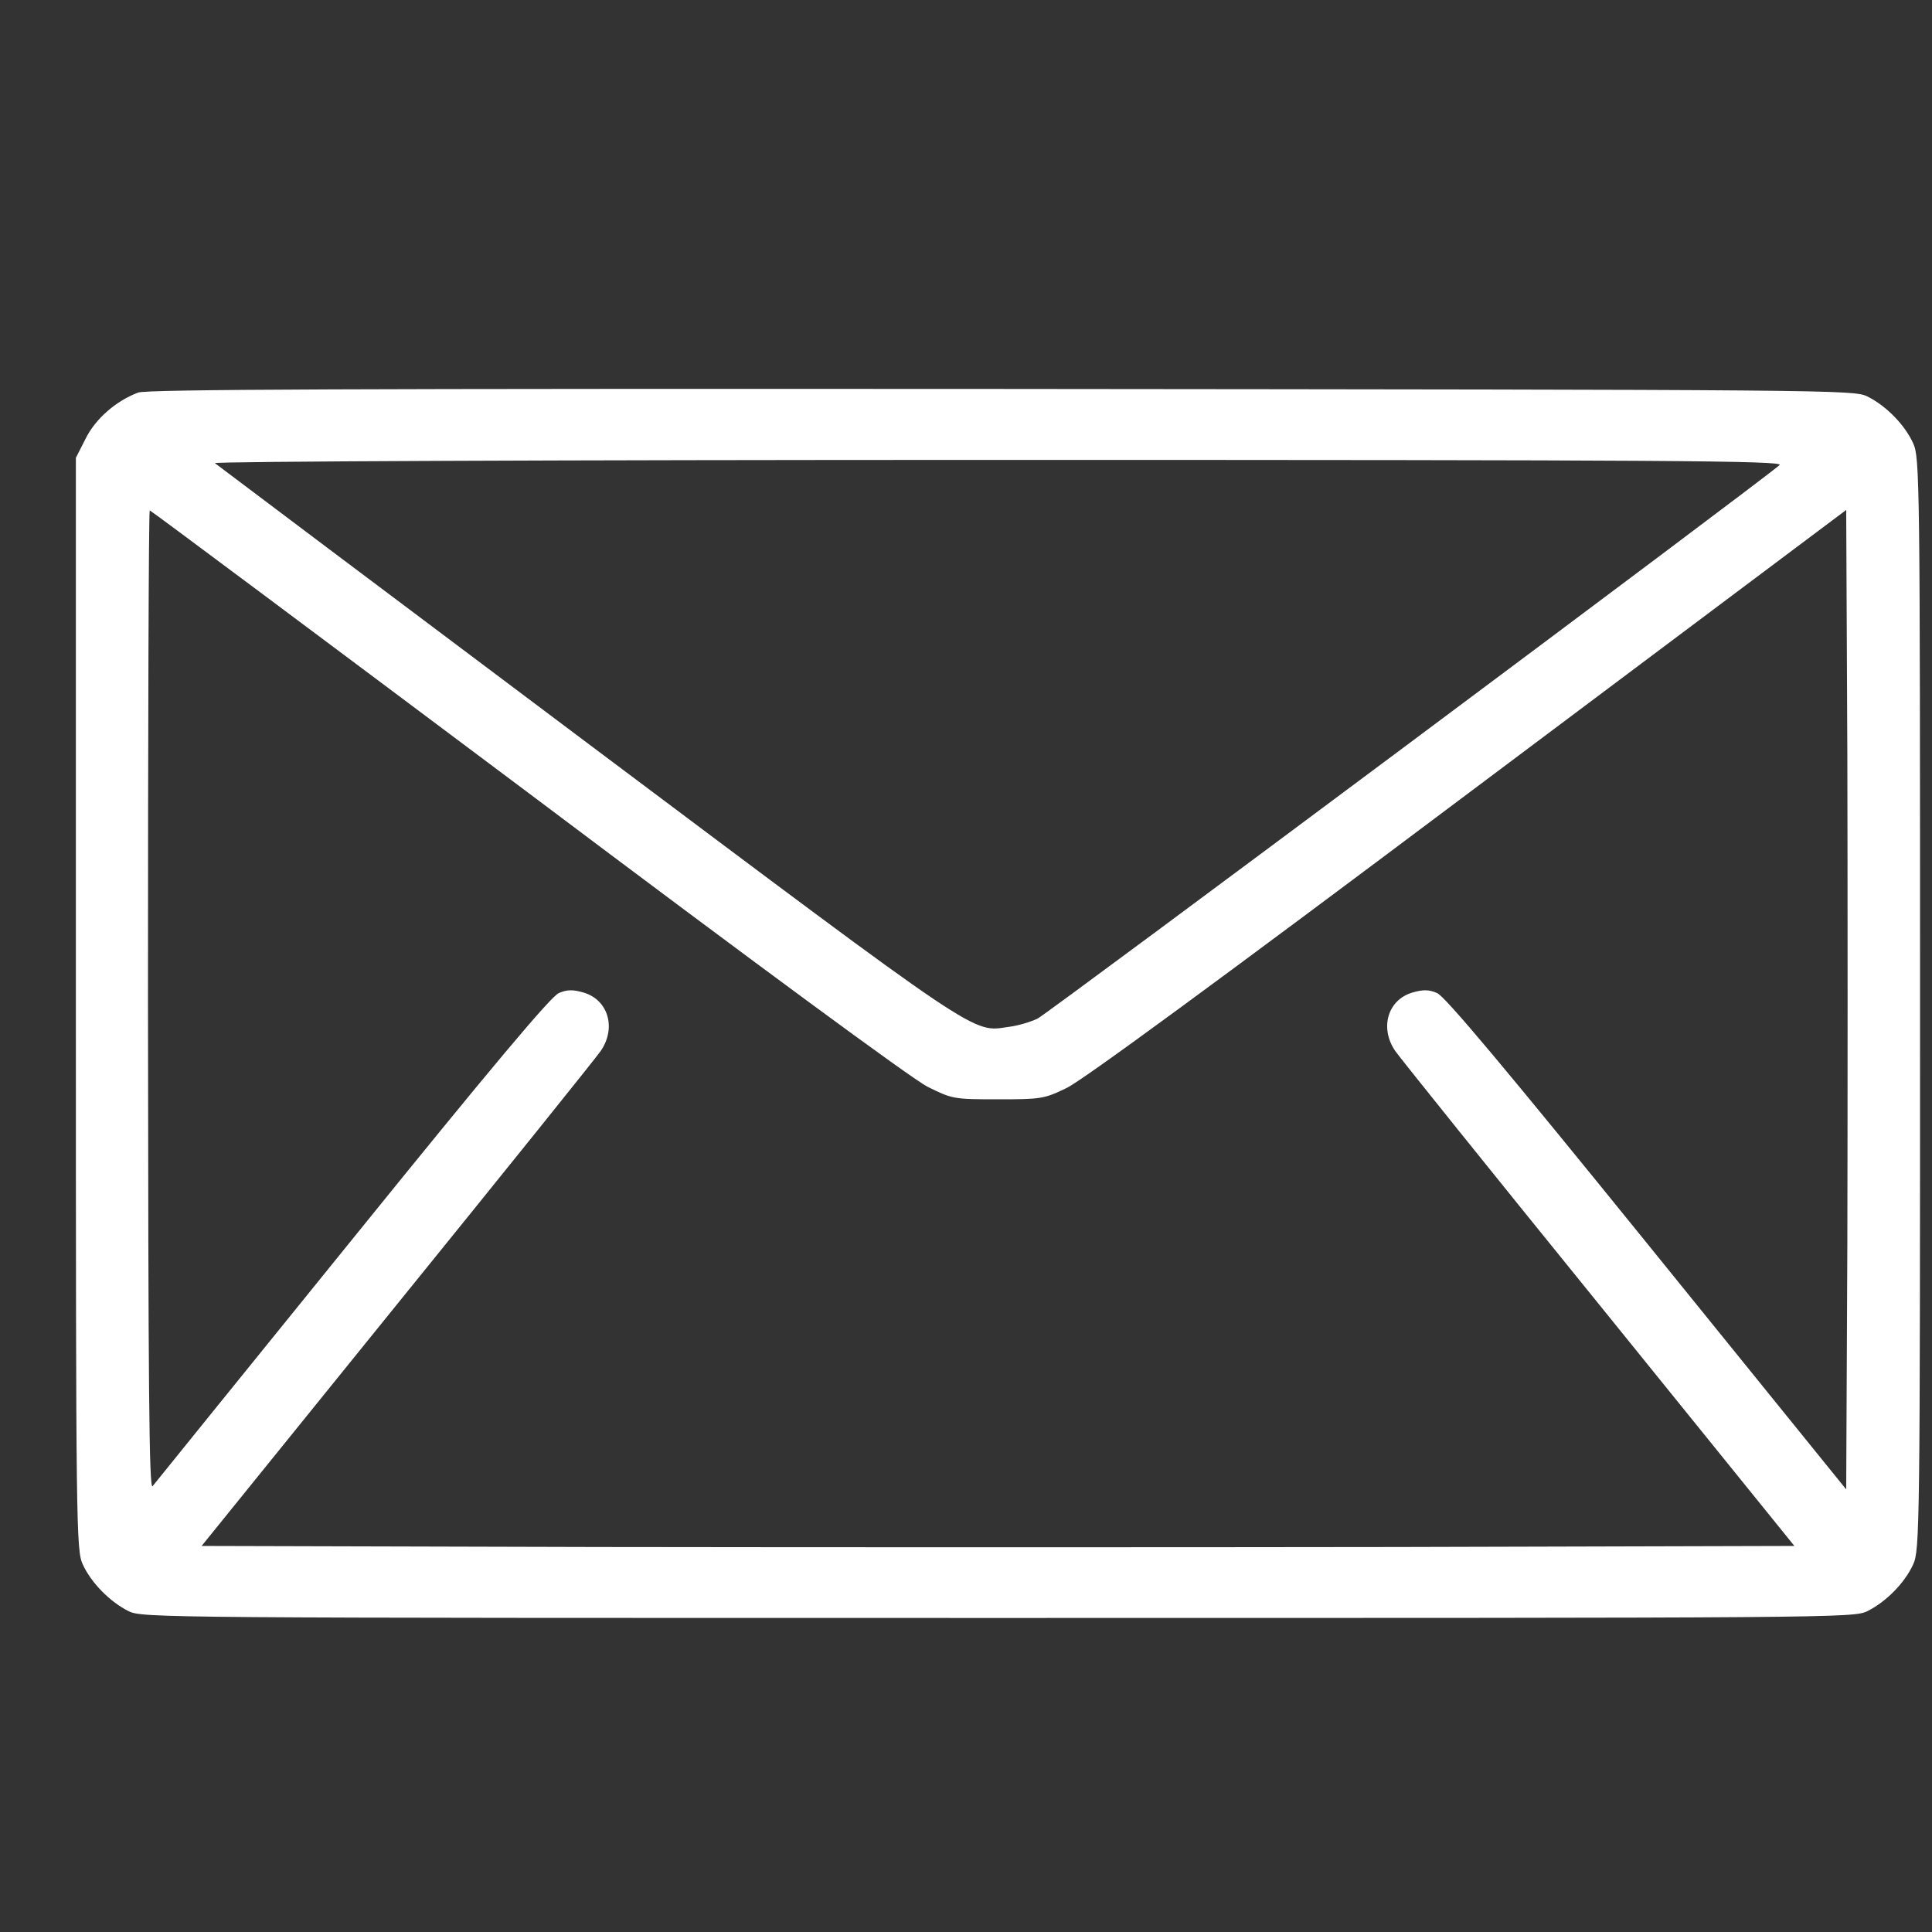 <svg xmlns="http://www.w3.org/2000/svg" width="22" height="22" viewBox="0 0 22 22" fill="none"><rect x="0" y="0" width="22" height="22" fill="#333333" stroke="none"/><g clip-path="url(#clip0_122_90)"><path d="M1.574 4.47C1.32 4.565 1.086 4.77 0.975 4.995L0.864 5.213V11.427C0.864 17.402 0.868 17.653 0.942 17.813C1.037 18.022 1.25 18.239 1.463 18.346C1.619 18.424 1.812 18.424 11.364 18.424C20.917 18.424 21.11 18.424 21.265 18.346C21.479 18.239 21.692 18.022 21.786 17.813C21.86 17.653 21.864 17.402 21.864 11.431C21.864 5.459 21.86 5.209 21.786 5.049C21.692 4.839 21.479 4.622 21.265 4.515C21.11 4.438 20.909 4.438 11.405 4.429C4.051 4.425 1.672 4.433 1.574 4.47ZM20.265 5.295C20.096 5.451 11.938 11.537 11.815 11.599C11.738 11.636 11.59 11.681 11.487 11.693C11.065 11.755 11.217 11.857 6.688 8.461C4.375 6.726 2.468 5.291 2.447 5.274C2.423 5.254 6.352 5.237 11.364 5.237C18.973 5.237 20.314 5.246 20.265 5.295ZM6.004 9.019C8.637 11 10.384 12.284 10.56 12.374C10.843 12.514 10.856 12.518 11.36 12.518C11.852 12.518 11.889 12.514 12.144 12.39C12.32 12.308 13.907 11.144 16.717 9.035L21.023 5.807L21.036 8.596C21.04 10.135 21.04 12.645 21.036 14.175L21.023 16.96L18.755 14.158C17.148 12.173 16.45 11.34 16.364 11.308C16.27 11.267 16.204 11.267 16.081 11.303C15.802 11.386 15.708 11.706 15.888 11.968C15.942 12.046 16.983 13.342 18.21 14.855L20.433 17.604L15.901 17.616C13.407 17.62 9.322 17.62 6.828 17.616L2.296 17.604L4.519 14.855C5.745 13.342 6.787 12.046 6.84 11.968C7.021 11.706 6.926 11.386 6.647 11.303C6.524 11.267 6.459 11.267 6.364 11.308C6.278 11.34 5.589 12.161 4.014 14.109C2.788 15.623 1.767 16.886 1.738 16.923C1.697 16.976 1.689 15.803 1.685 11.398C1.685 8.326 1.693 5.812 1.705 5.812C1.717 5.812 3.649 7.255 6.004 9.019Z" fill="white"></path></g><defs><clipPath id="clip0_122_90"><rect width="21" height="21" fill="white" transform="translate(0.864 0.931)"></rect></clipPath></defs></svg>